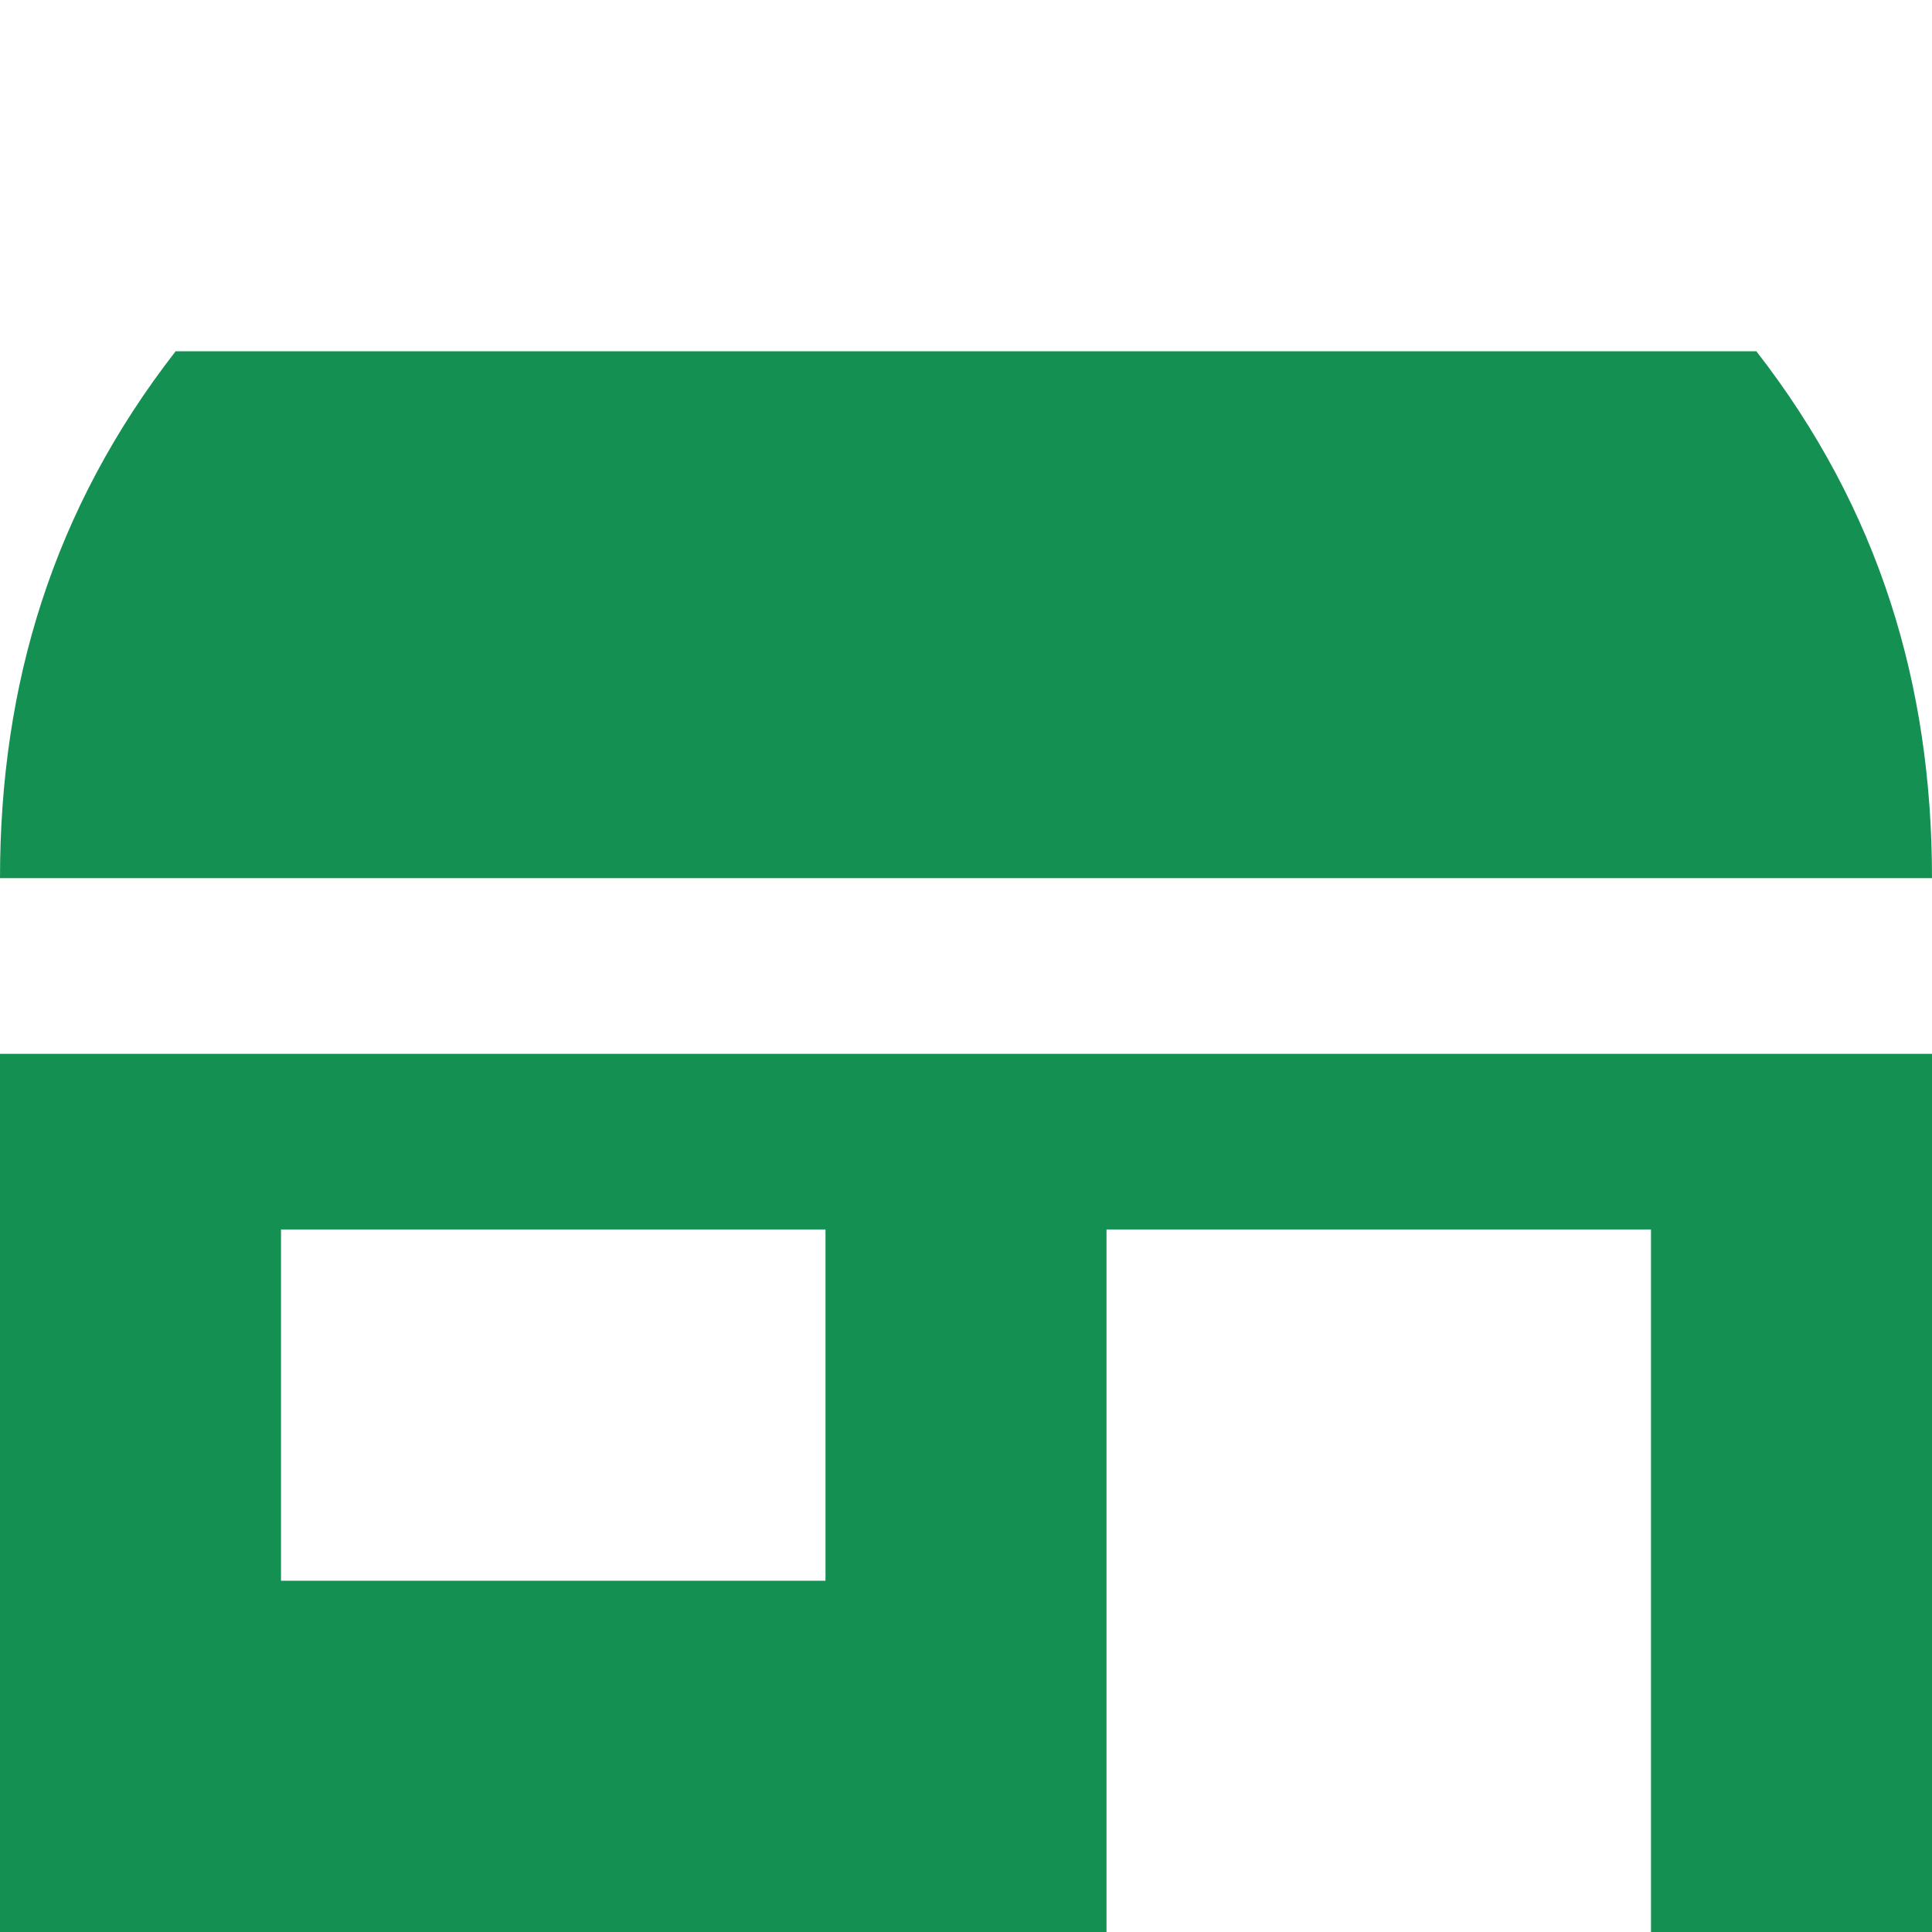 <?xml version="1.0" encoding="utf-8"?>
<!-- Generator: Adobe Illustrator 21.0.2, SVG Export Plug-In . SVG Version: 6.00 Build 0)  -->
<svg version="1.1" id="Layer_1" xmlns="http://www.w3.org/2000/svg" xmlns:xlink="http://www.w3.org/1999/xlink" x="0px" y="0px"
	 viewBox="0 0 11 11" style="enable-background:new 0 0 11 11;" xml:space="preserve">
<g>
	<path fill="#149152" d="M10,2H1C0.3,2.9,0,3.9,0,5h11C11,3.9,10.7,2.9,10,2z"/>
	<path fill="#149152" d="M0,11h6.3V7h3.1v4H11V6H0V11z M1.6,7h3.1v2H1.6V7z"/>
</g>
</svg>
